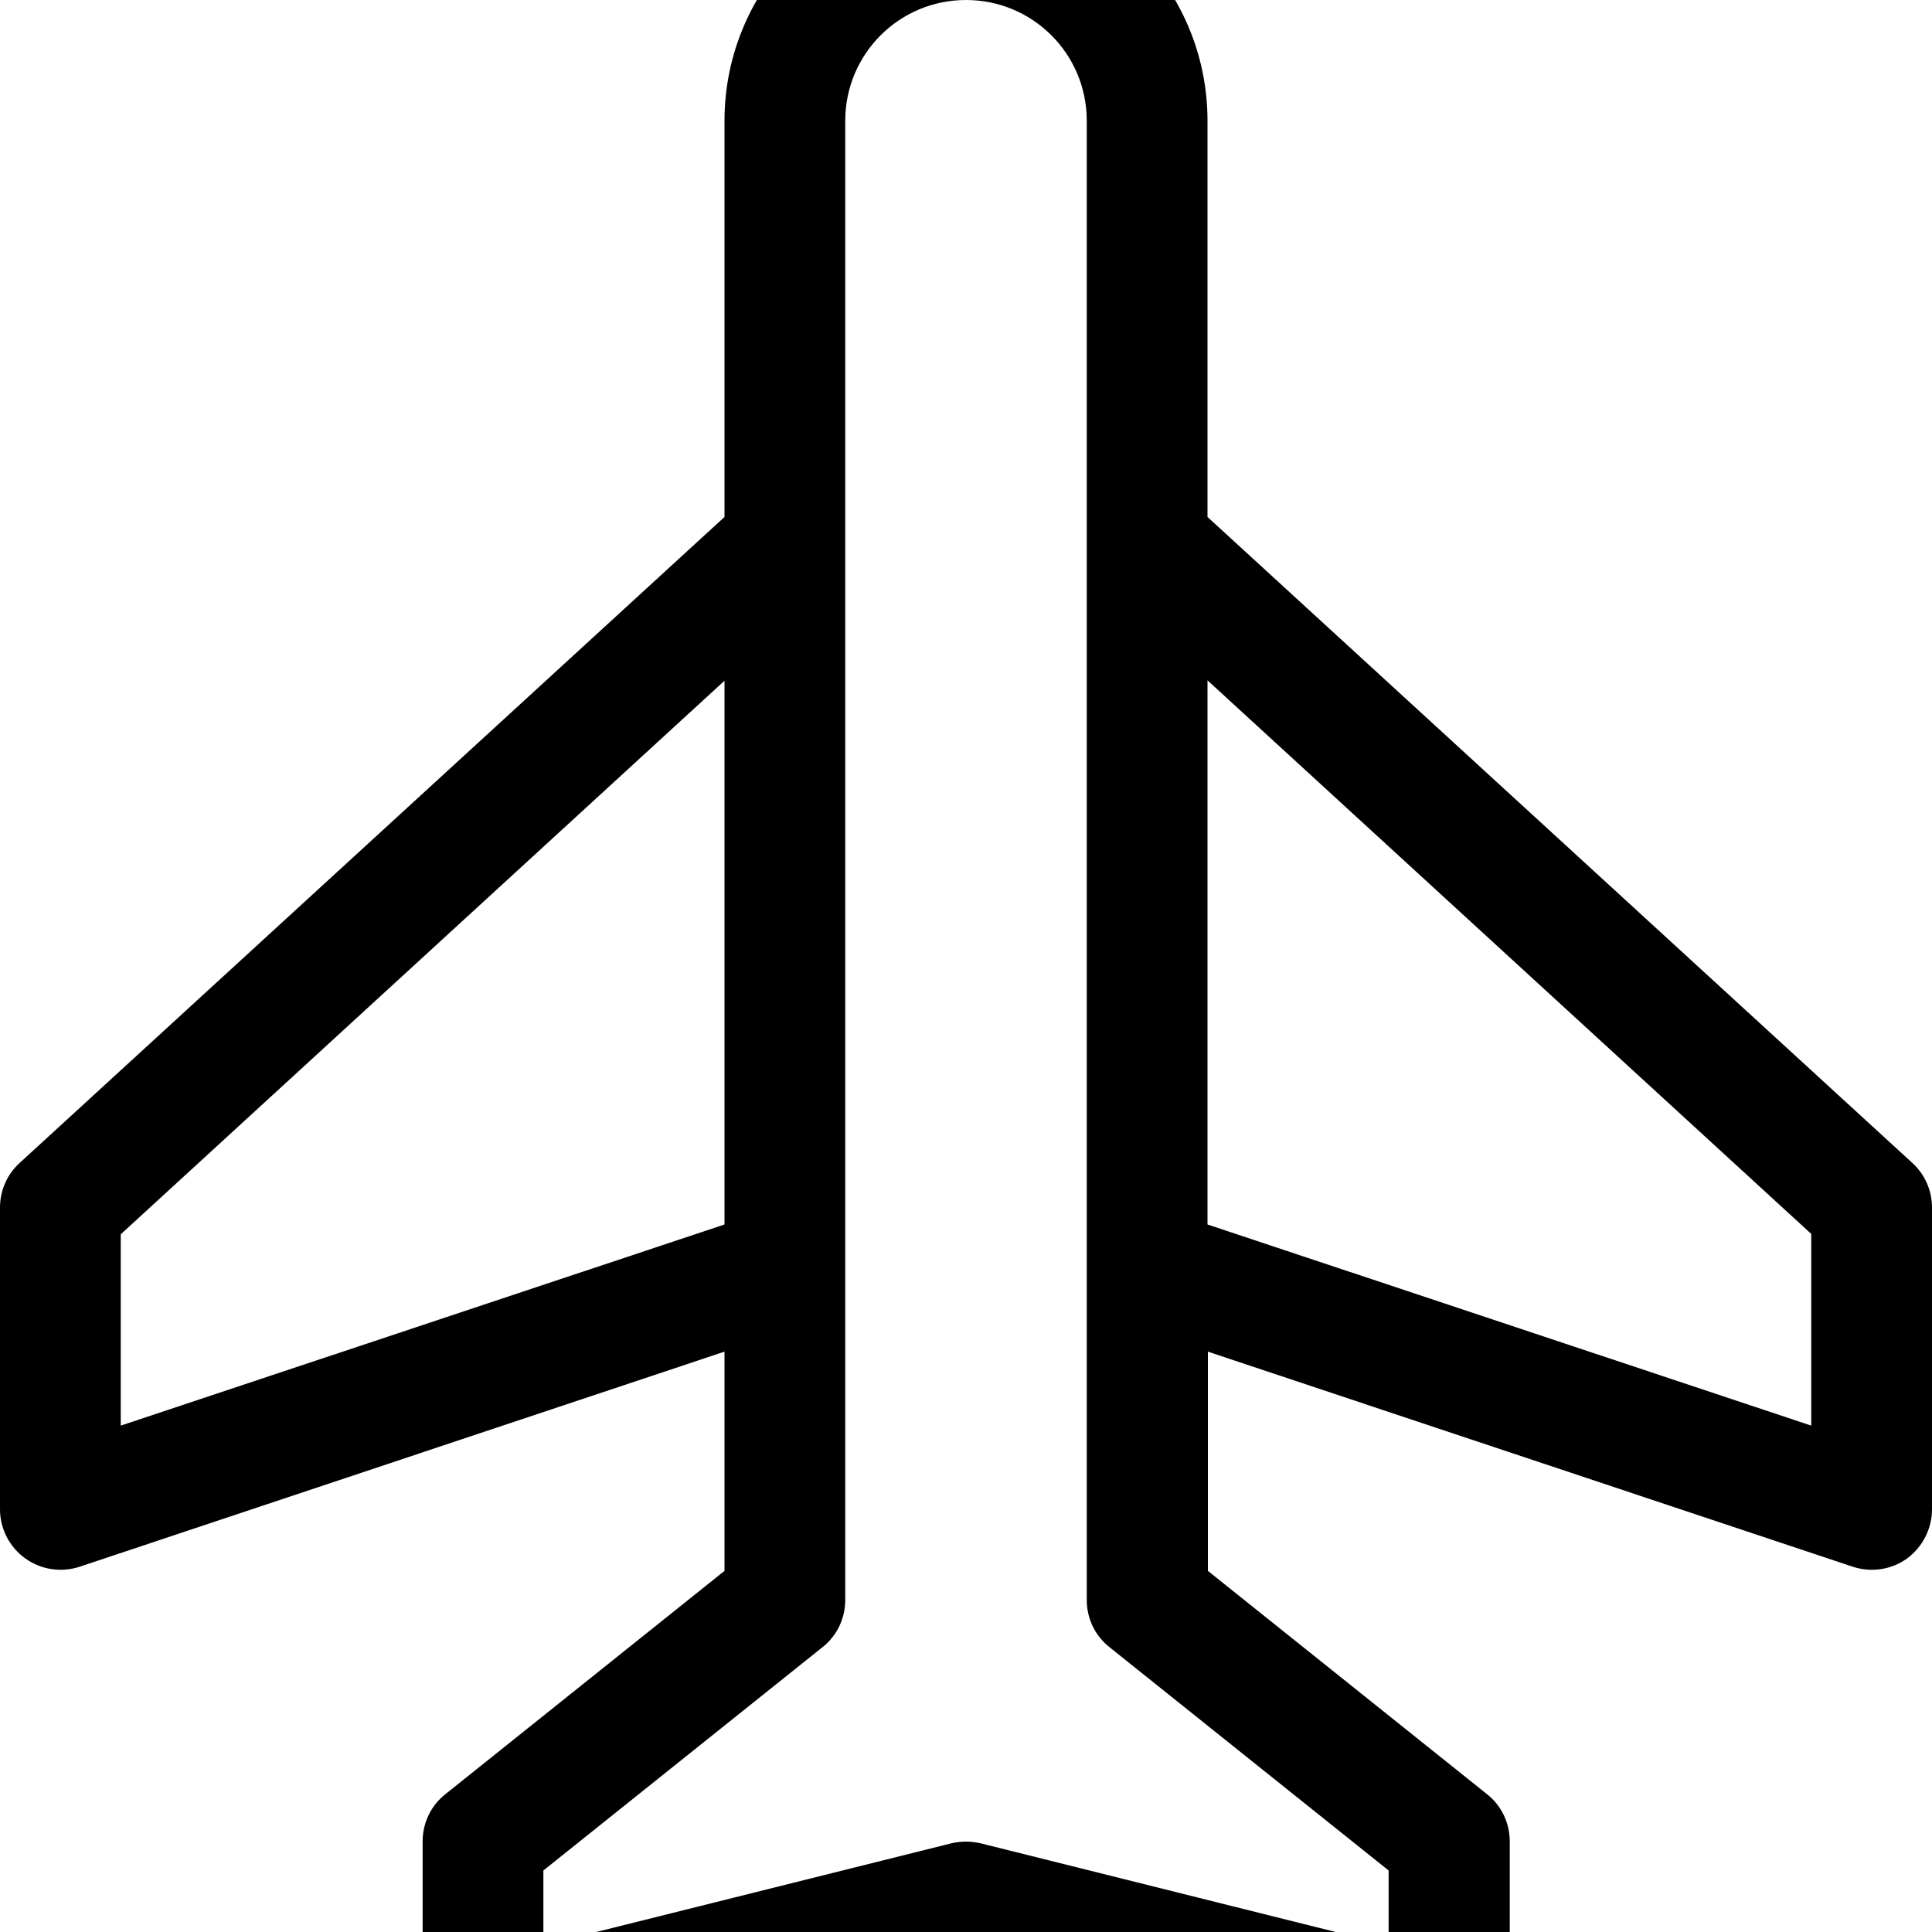 <svg xmlns="http://www.w3.org/2000/svg" viewBox="0 0 512 512"><!--! Font Awesome Pro 7.1.0 by @fontawesome - https://fontawesome.com License - https://fontawesome.com/license (Commercial License) Copyright 2025 Fonticons, Inc. --><path fill="currentColor" d="M192 32c0-35.3 28.7-64 64-64s64 28.7 64 64l0 105 186.8 171.2c3.3 3 5.2 7.3 5.2 11.8l0 80c0 5.1-2.5 10-6.6 13s-9.5 3.8-14.4 2.2l-170.9-57 0 58.1 74 59.2c3.8 3 6 7.6 6 12.5l0 48c0 4.9-2.3 9.6-6.2 12.6s-8.9 4.1-13.7 2.9l-124.1-31-124.1 31c-4.8 1.2-9.8 .1-13.7-2.9S112 540.9 112 536l0-48c0-4.9 2.2-9.5 6-12.5l74-59.2 0-58.1-170.9 57c-4.9 1.6-10.2 .8-14.4-2.2S0 405.1 0 400l0-80c0-4.5 1.9-8.8 5.2-11.8L192 137 192 32zM256 0c-17.7 0-32 14.3-32 32l0 392c0 4.9-2.2 9.5-6 12.5l-74 59.2 0 19.8 108.1-27c2.5-.6 5.2-.6 7.8 0l108.1 27 0-19.8-74-59.2c-3.8-3-6-7.6-6-12.5l0-392c0-17.7-14.3-32-32-32zm64 180.4l0 144.1 160 53.3 0-50.8-160-146.7zM32 327l0 50.8 160-53.3 0-144.1-160 146.7z"/></svg>